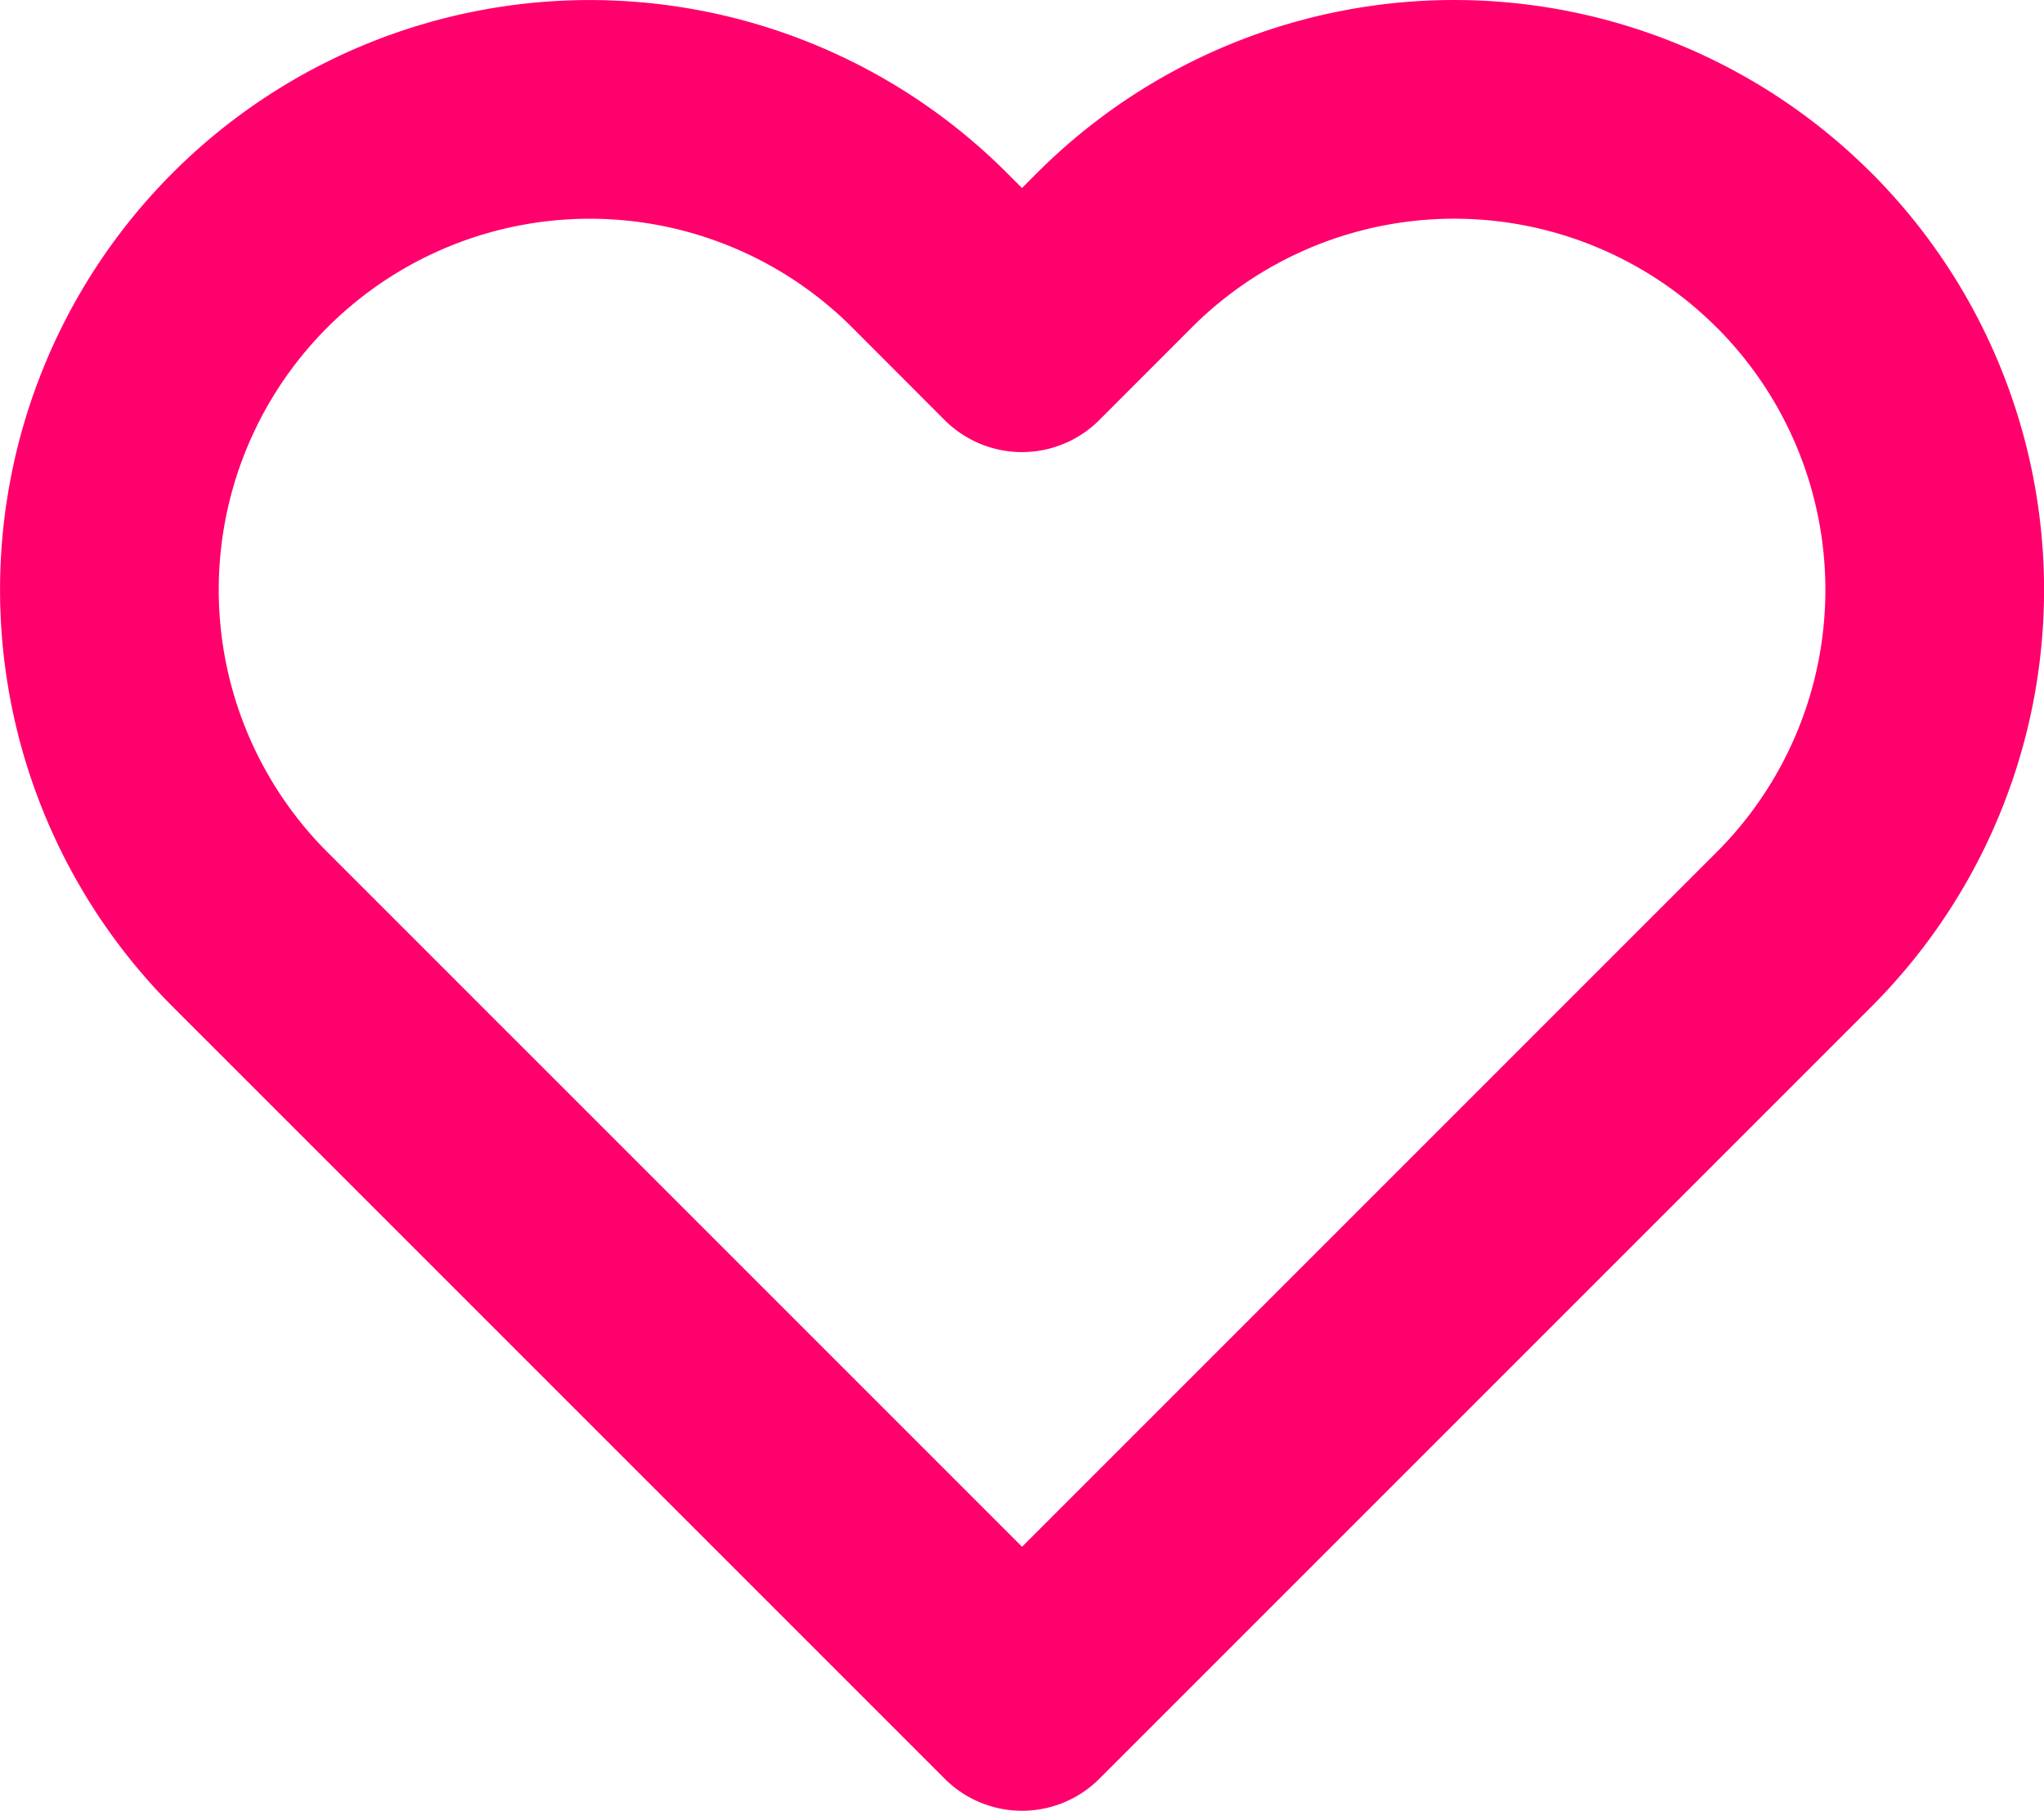 <svg xmlns="http://www.w3.org/2000/svg" width="28.041" height="24.841" viewBox="0 0 28.041 24.841">
  <path id="heart" d="M24.659,4.929a6.589,6.589,0,0,0-9.32,0L14.069,6.2,12.8,4.929a6.59,6.59,0,0,0-9.32,9.32l1.27,1.27,9.32,9.32,9.32-9.32,1.27-1.27a6.589,6.589,0,0,0,0-9.32Z" transform="translate(-0.049 -1.498)" fill="none" stroke="#ff006c" stroke-linecap="round" stroke-linejoin="round" stroke-width="3"/>
</svg>
